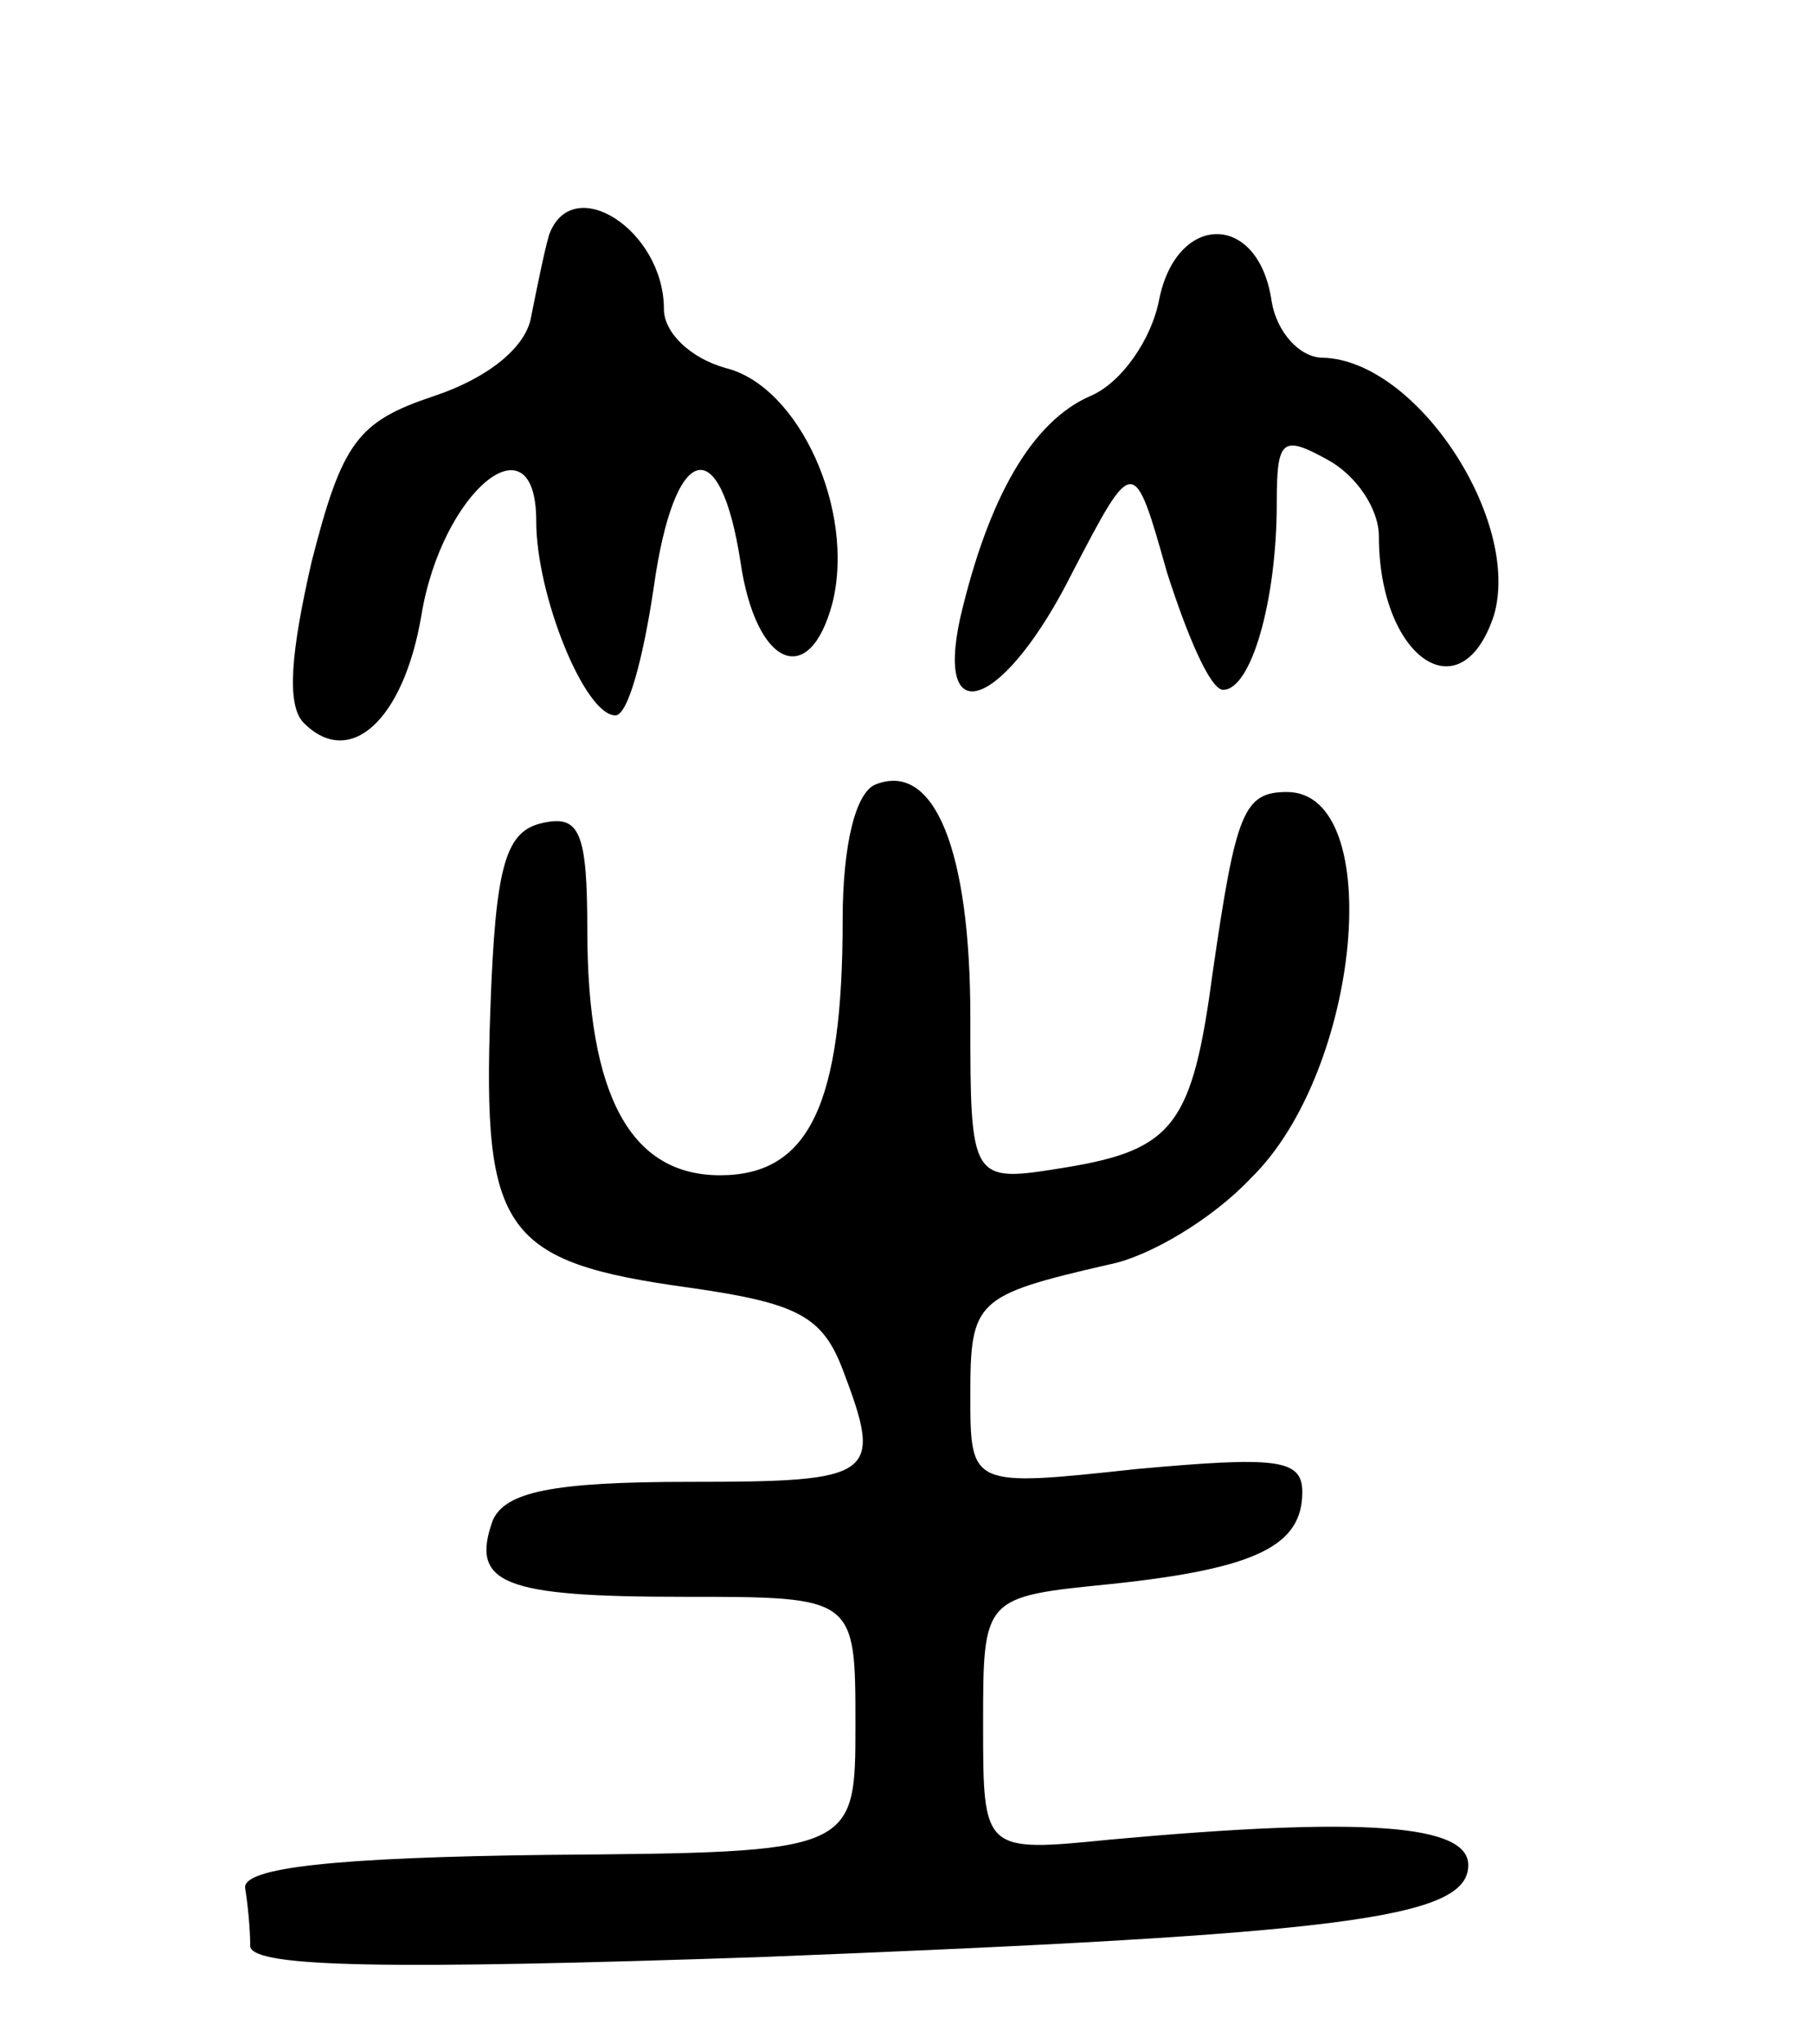 <svg version="1.0" xmlns="http://www.w3.org/2000/svg"
 width="71pt" height="80pt" viewBox="0 0 71 80"
 preserveAspectRatio="xMidYMid meet">
<g transform="translate(0,80) scale(0.1,-0.1)"
fill="#000000" stroke="none">
<path d="M215 708 c-2 -7 -5 -22 -7 -32 -2 -12 -17 -24 -38 -31 -30 -10 -36
-18 -48 -65 -8 -35 -10 -56 -3 -63 18 -18 39 1 46 42 8 49 45 79 45 37 0 -29
19 -76 31 -76 5 0 11 23 15 50 8 57 26 62 34 10 6 -41 27 -50 36 -16 9 36 -13
85 -42 92 -14 4 -24 14 -24 23 0 31 -36 54 -45 29z"/>
<path d="M454 683 c-3 -16 -15 -33 -27 -38 -23 -10 -40 -40 -51 -87 -10 -46
18 -34 44 18 24 46 24 46 37 0 8 -25 17 -46 22 -46 11 0 21 35 21 73 0 25 2
27 20 17 11 -6 20 -19 20 -30 0 -47 32 -70 45 -31 11 37 -30 100 -67 101 -9 0
-18 10 -20 22 -5 35 -37 35 -44 1z"/>
<path d="M343 493 c-8 -3 -13 -24 -13 -53 0 -72 -13 -100 -48 -100 -35 0 -52
31 -52 96 0 38 -3 45 -17 42 -15 -3 -19 -16 -21 -74 -3 -86 5 -98 78 -108 42
-6 52 -11 60 -32 16 -42 13 -44 -60 -44 -54 0 -72 -4 -77 -15 -9 -25 4 -30 75
-30 67 0 67 0 67 -50 0 -50 0 -50 -120 -51 -84 -1 -120 -5 -119 -13 1 -6 2
-16 2 -23 2 -8 53 -9 200 -4 228 9 277 15 277 36 0 16 -41 19 -140 10 -50 -5
-50 -5 -50 45 0 50 0 50 50 55 57 6 75 15 75 36 0 13 -10 14 -65 9 -65 -7 -65
-7 -65 29 0 37 2 39 54 51 16 3 41 18 56 34 43 42 53 151 14 151 -17 0 -20 -8
-29 -70 -8 -60 -15 -70 -58 -77 -37 -6 -37 -6 -37 59 0 65 -14 100 -37 91z"/>
</g>
</svg>
